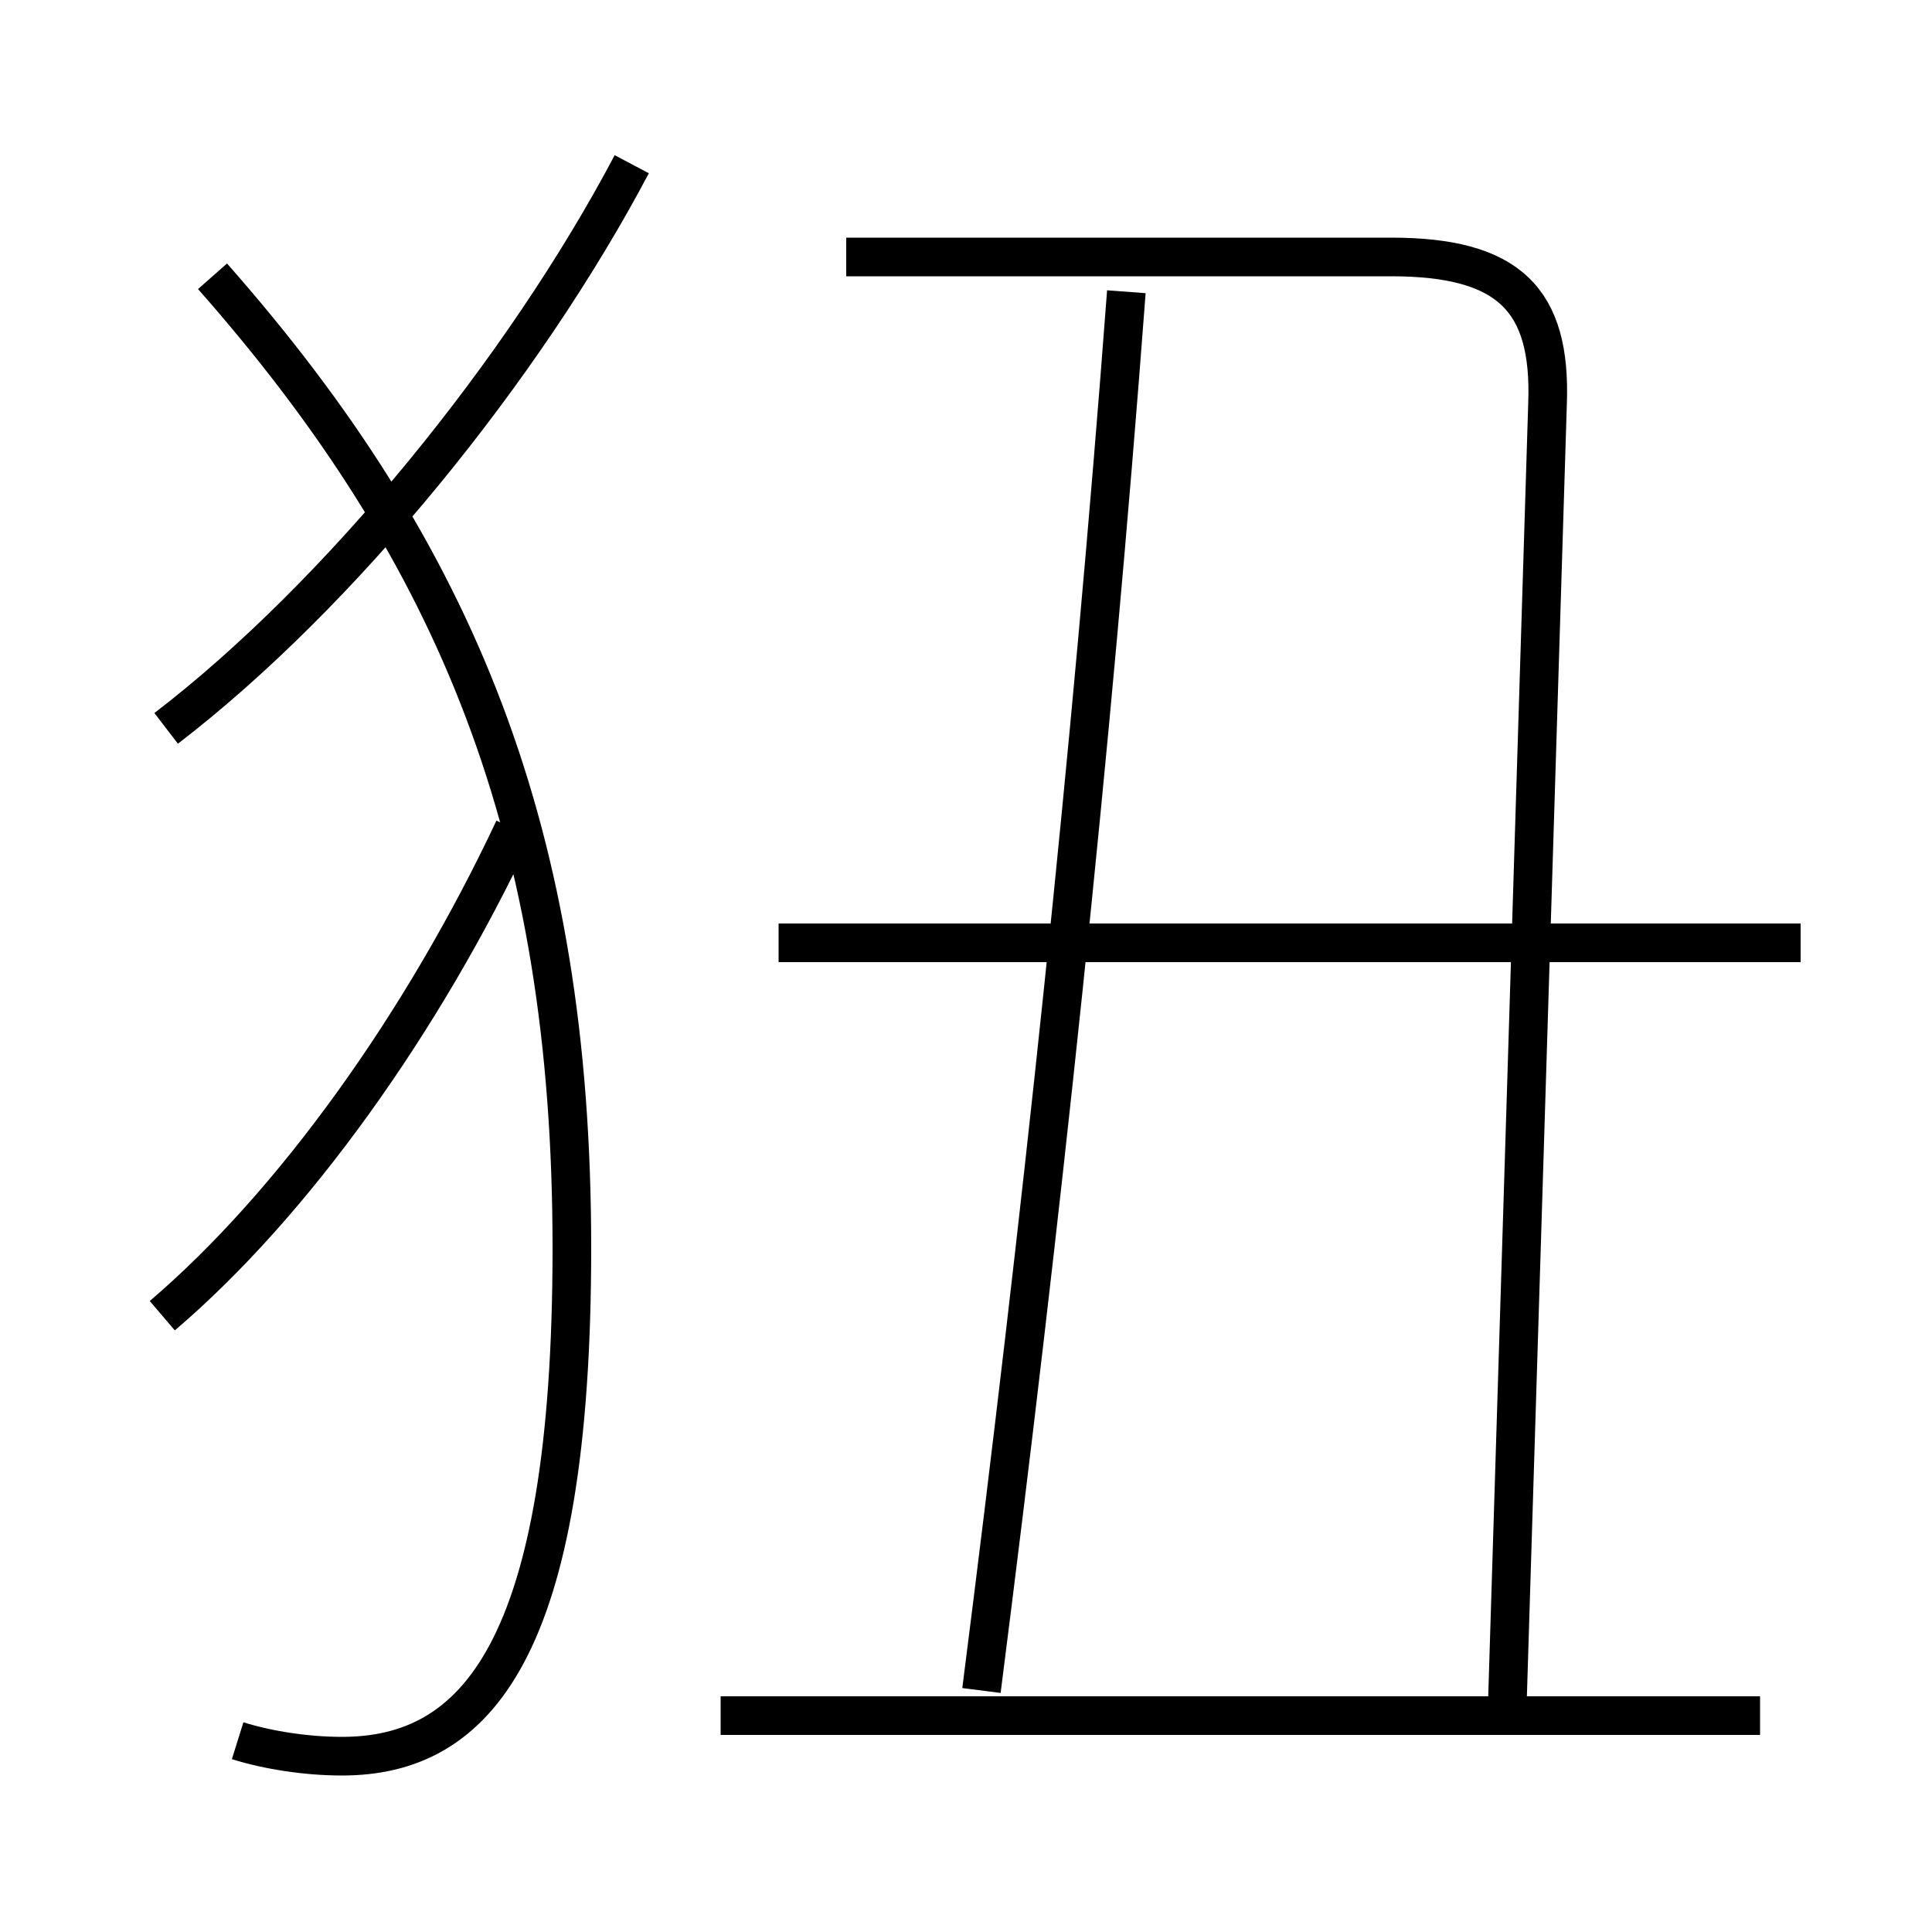 <?xml version='1.0' encoding='utf8'?>
<svg viewBox="0.0 -6.0 50.0 50.0" version="1.1" xmlns="http://www.w3.org/2000/svg">
<rect x="0.0" y="-6.0" width="50.0" height="50.0" fill="#808080" stroke="none"/>
<rect x="-1000" y="-1000" width="2000" height="2000" stroke="white" fill="white"/>
<g style="fill:white;stroke:#000000;  stroke-width:1">
<path d="M 39.0 0.4 L 40.05 -33.55 C 40.15 -36.25 39.05 -37.35 36.0 -37.35 L 21.9 -37.35 M 4.2 -9.95 C 7.6 -12.85 10.95 -17.55 13.3 -22.55 M 6.15 1.05 C 6.95 1.3 7.95 1.45 8.85 1.45 C 12.3 1.45 14.8 -1.25 14.8 -11.7 C 14.8 -22.4 11.85 -29.65 5.5 -36.85 M 45.55 0.4 L 18.65 0.4 M 4.3 -25.15 C 8.8 -28.6 13.55 -34.45 16.35 -39.75 M 25.4 -0.25 C 26.95 -12.4 28.25 -24.45 29.15 -36.45 M 46.6 -19.6 L 20.15 -19.6" transform="translate(0.0 38.0)" />
</g>
</svg>